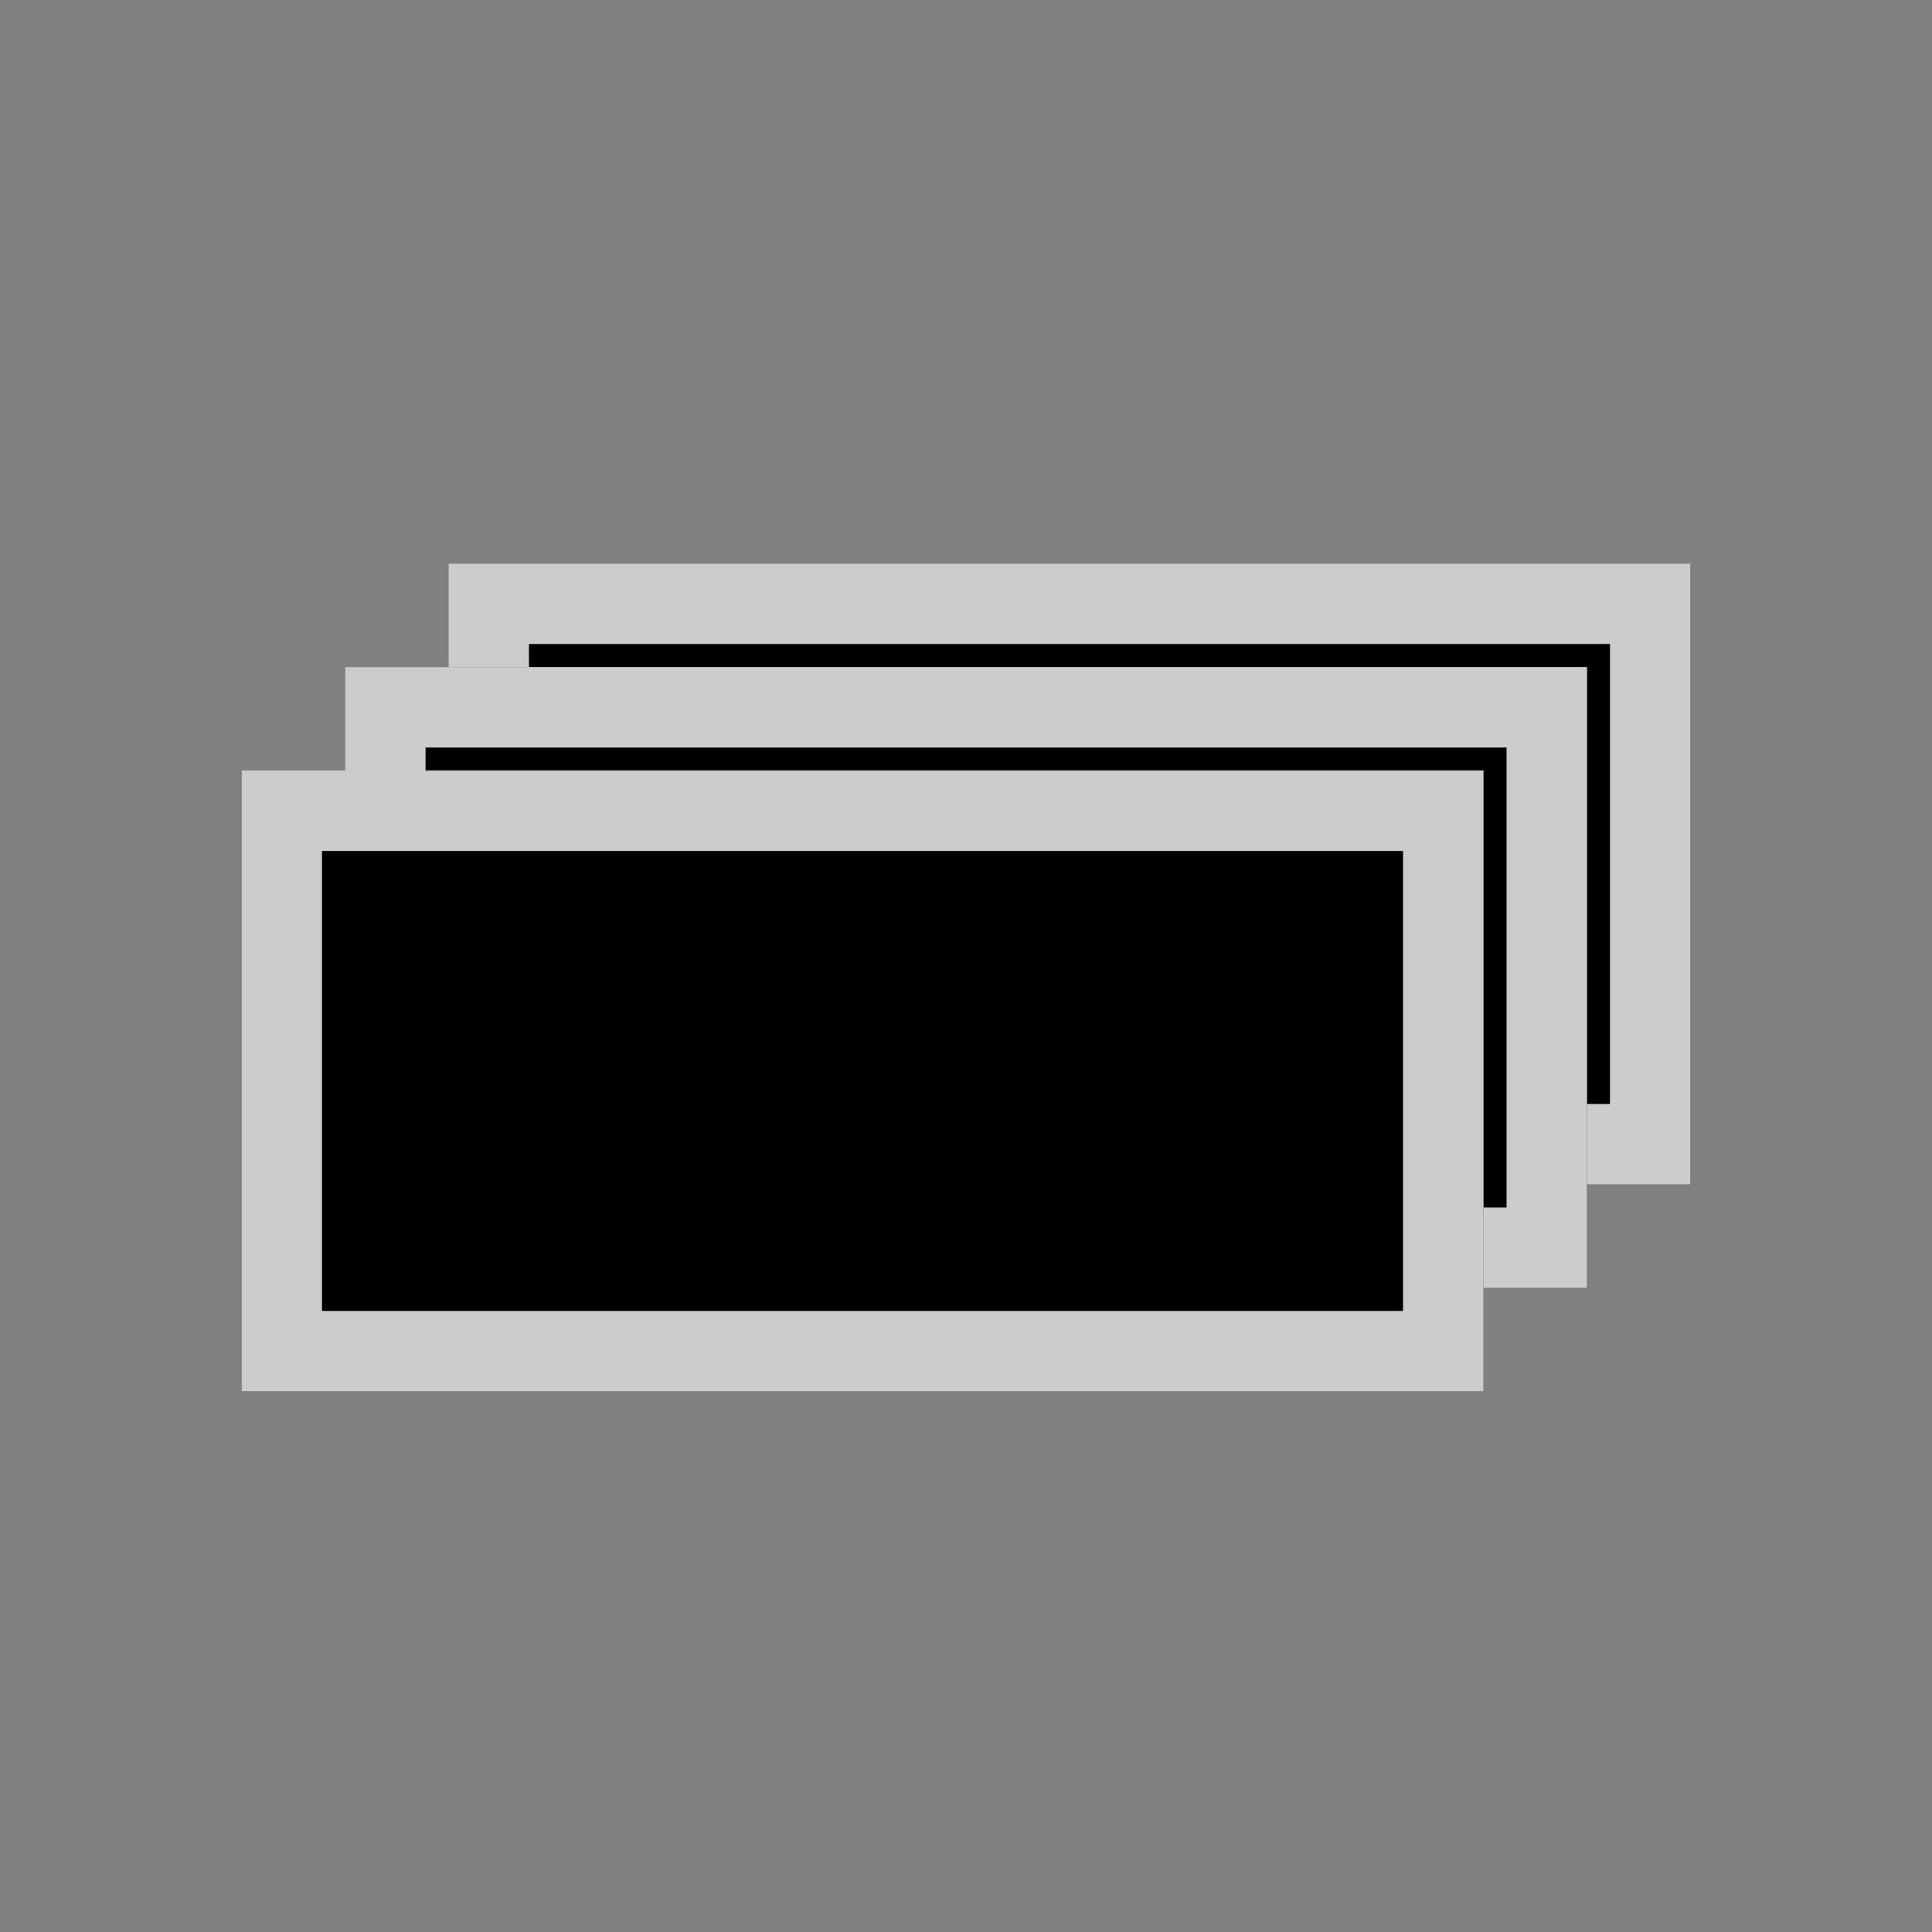 <svg width="24" height="24" viewBox="0 0 24 24" fill="none" xmlns="http://www.w3.org/2000/svg">
<rect x="0" y="0" width="24" height="24" fill="#808080" stroke="none"/>
<rect x="5.571" y="7" width="15.429" height="7.714" fill="black"/>
<rect x="6.071" y="7.5" width="14.429" height="6.714" stroke="white" stroke-opacity="0.8"/>
<rect x="4.286" y="8.286" width="15.429" height="7.714" fill="black"/>
<rect x="4.786" y="8.786" width="14.429" height="6.714" stroke="white" stroke-opacity="0.8"/>
<rect x="3" y="9.571" width="15.429" height="7.714" fill="black"/>
<rect x="3.5" y="10.071" width="14.429" height="6.714" stroke="white" stroke-opacity="0.8"/>
</svg>
